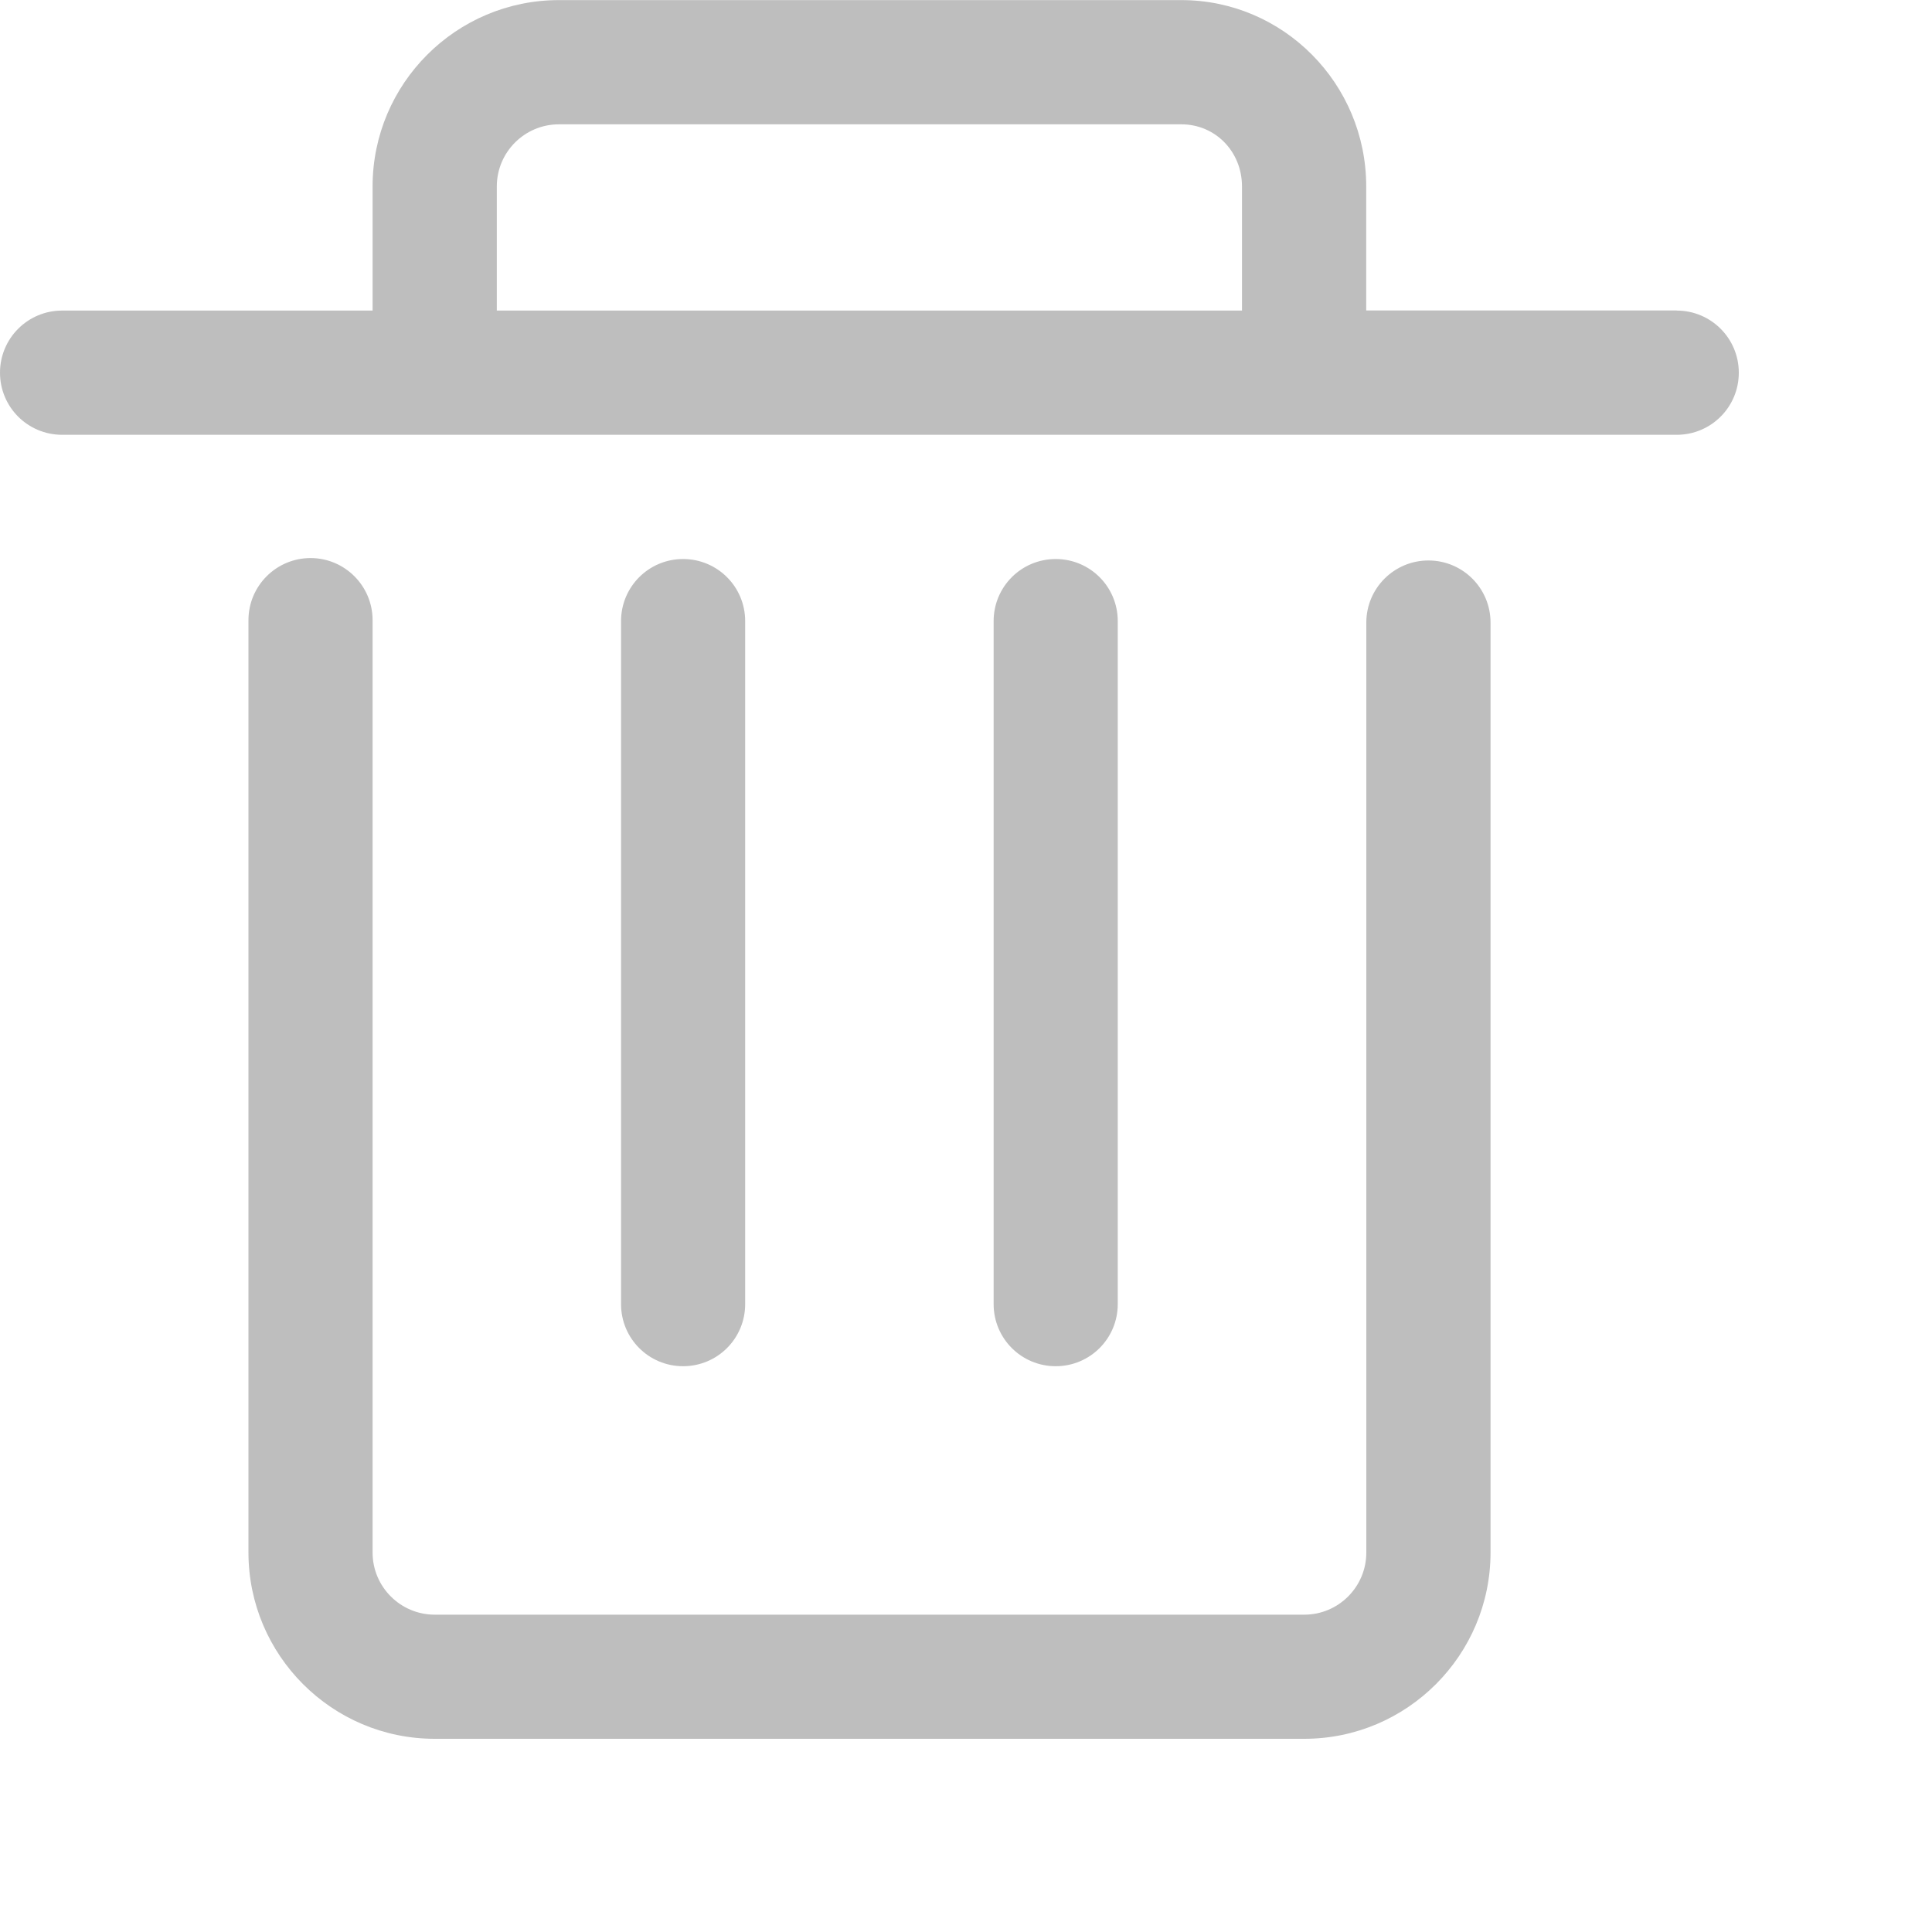 <svg xmlns="http://www.w3.org/2000/svg" width="20" height="20" viewBox="0 0 20 20">
    <g fill="none" fill-rule="evenodd">
        <path fill="#BEBEBE" fill-rule="nonzero" d="M11.929 15.143c-.356 0-.643-.287-.643-.643V7.43c0-.356.287-.643.643-.643.355 0 .642.287.642.643V14.5c0 .356-.287.643-.642.643zm-3.858 0c-.355 0-.642-.287-.642-.643V7.43c0-.356.287-.643.642-.643.356 0 .643.287.643.643V14.5c0 .356-.287.643-.643.643zM18.357 4.214h-3.214V2.93c0-1.064-.858-1.929-1.914-1.929H6.786c-1.064 0-1.929.865-1.929 1.929v1.285H1.643c-.356 0-.643.288-.643.643 0 .356.287.643.643.643h16.714c.356 0 .643-.287.643-.643 0-.355-.287-.643-.643-.643zM6.143 2.93c0-.355.288-.643.643-.643h6.443c.352 0 .628.282.628.643v1.285H6.143V2.93zM14.503 19H5.5c-1.063 0-1.928-.865-1.928-1.929V7.42c0-.355.288-.643.643-.643.354 0 .642.288.642.643v9.652c0 .355.289.643.643.643h9.002c.354 0 .642-.288.642-.643V7.445c0-.355.288-.643.643-.643.356 0 .643.288.643.643v9.626c0 1.064-.865 1.929-1.928 1.929z" transform="translate(-1 -1)"/>
        <path fill="#D8D8D8" fill-opacity="0" d="M0 0H20V20H0z" transform="translate(-1 -1)"/>
    </g>
</svg>
